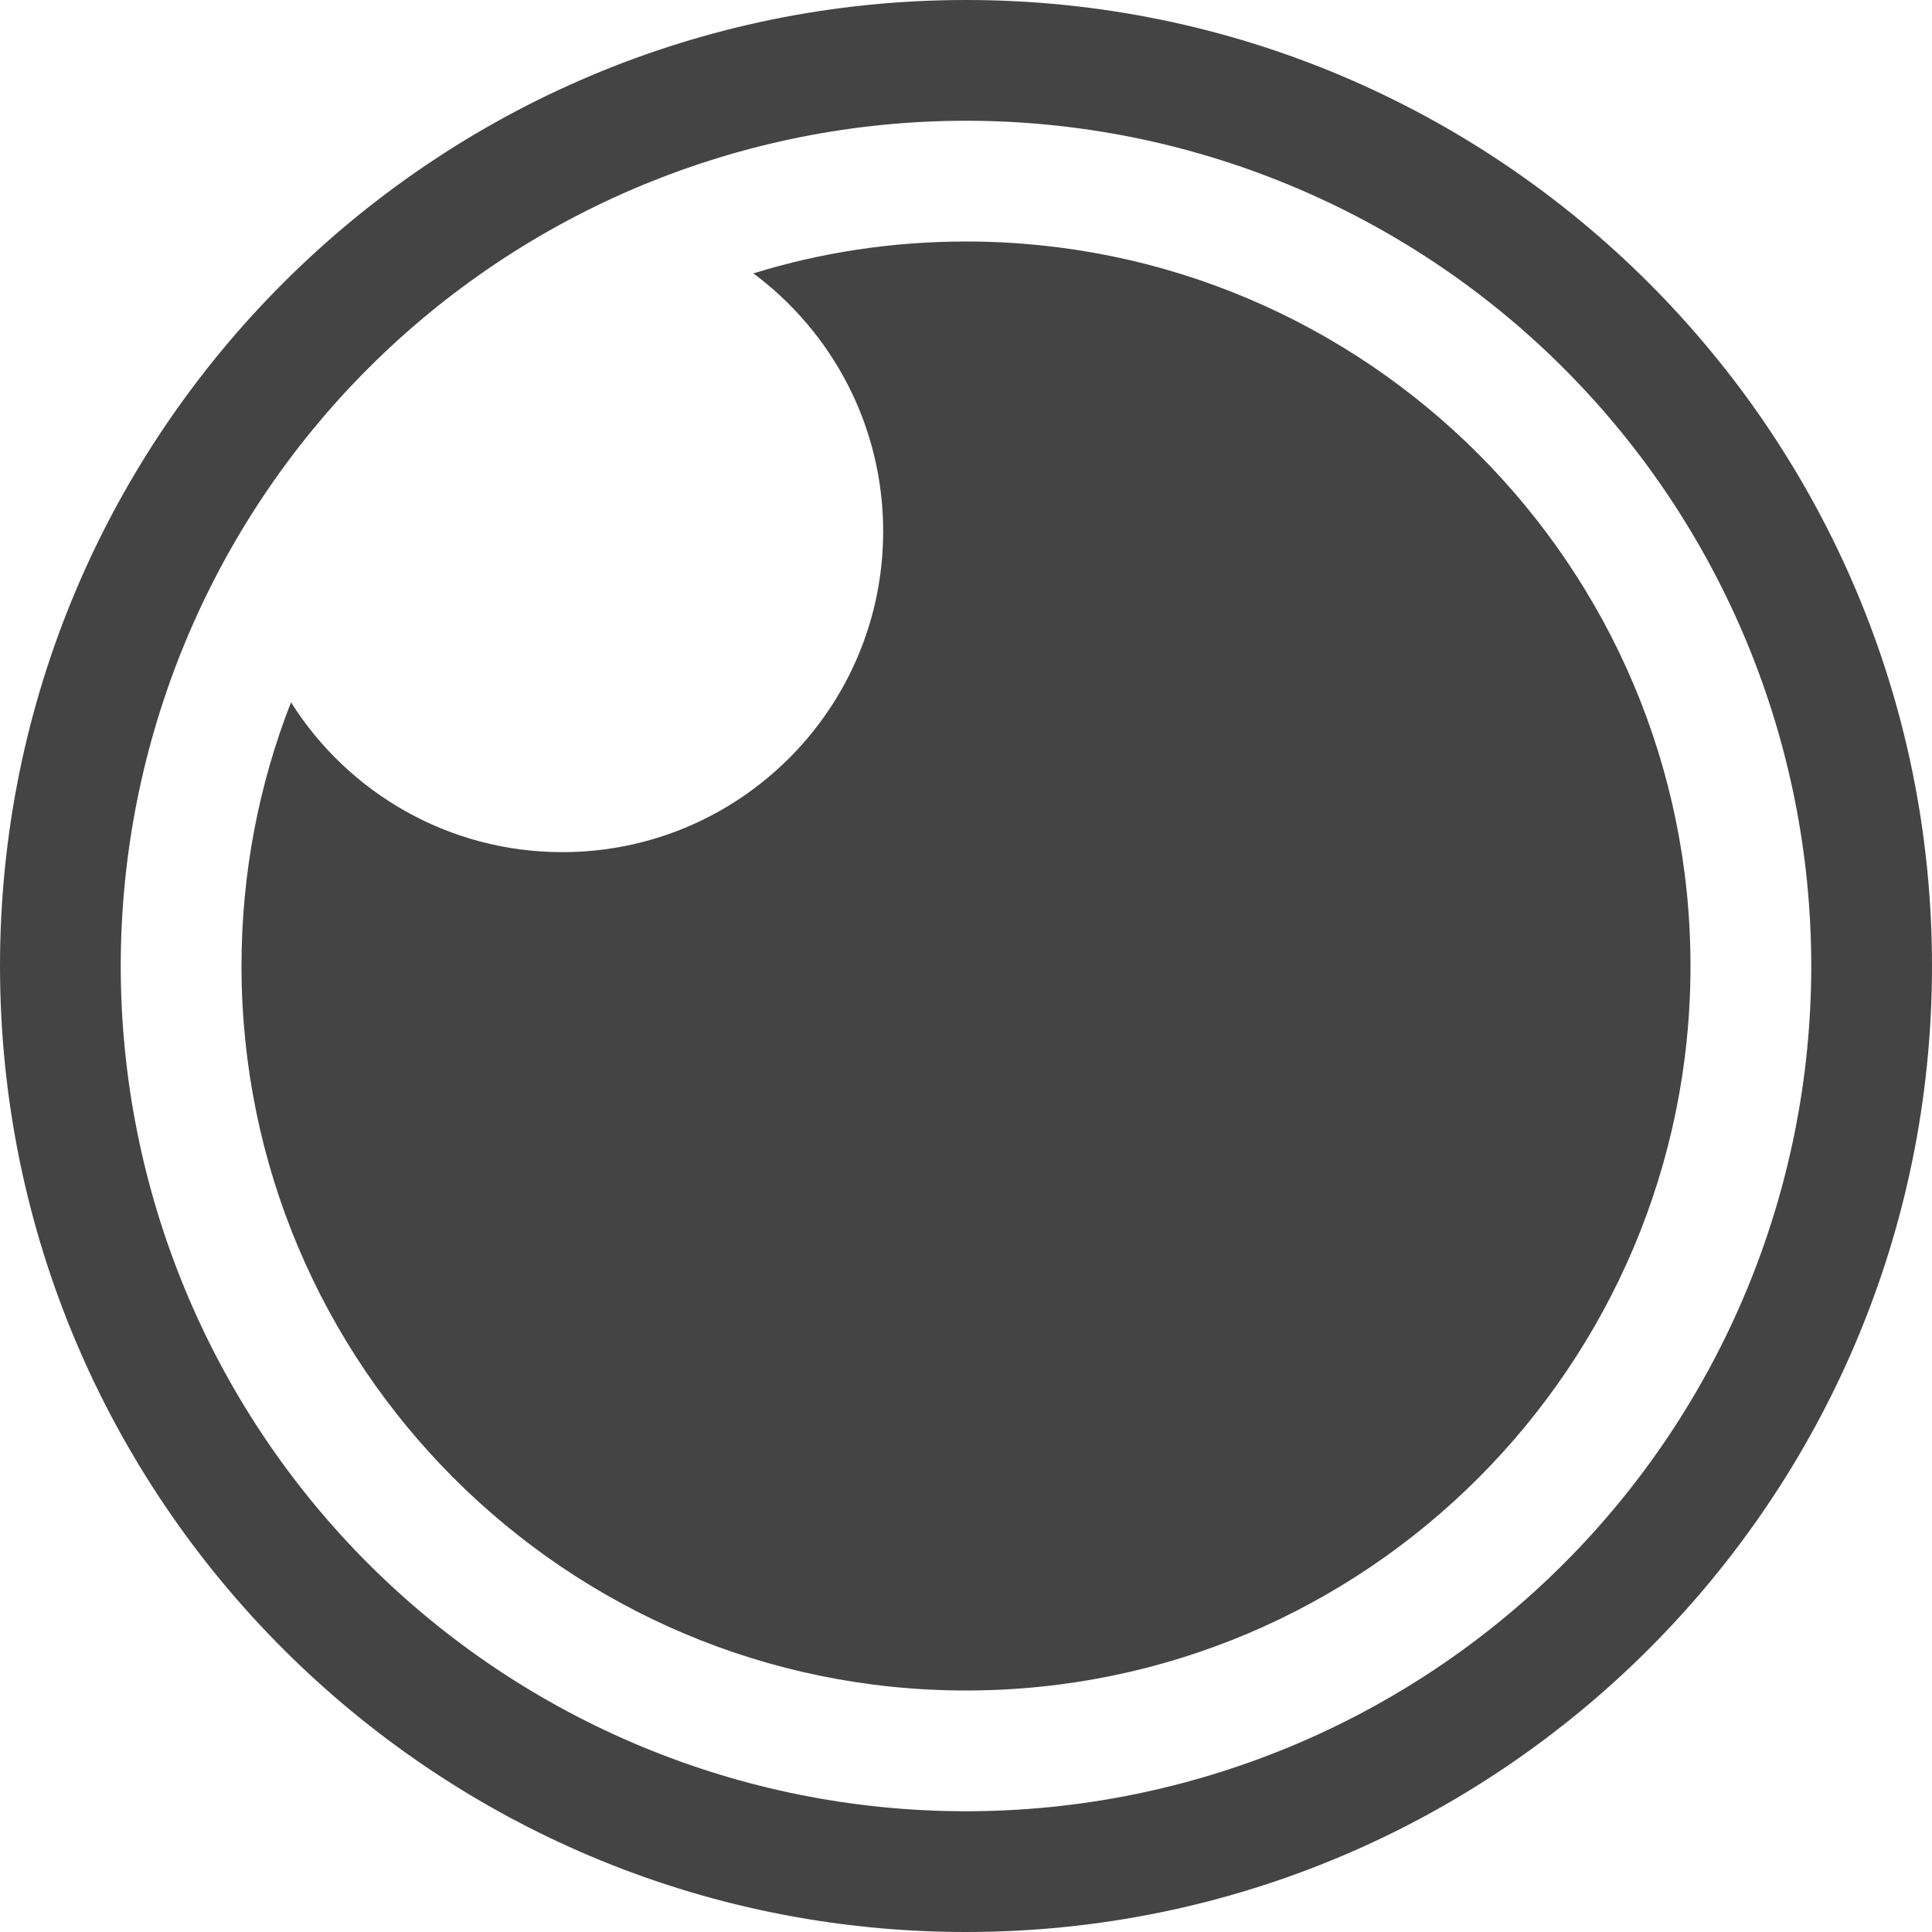 <svg height="16" viewBox="0 0 16 16" width="16" xmlns="http://www.w3.org/2000/svg" xmlns:xlink="http://www.w3.org/1999/xlink">
  <path d="m0 0h16v16h-16z" fill="none"/>
  <g fill="#444">
    <path d="m0 8c0-4.415 3.585-8 8-8s8 3.585 8 8-3.585 8-8 8-8-3.585-8-8zm1 0c0-1.86.74-3.64 2.05-4.95s3.09-2.05 4.95-2.05 3.64.74 4.95 2.05 2.05 3.09 2.05 4.95-.74 3.64-2.05 4.95-3.09 2.05-4.95 2.05-3.64-.74-4.95-2.05-2.05-3.09-2.05-4.95z" fill-rule="evenodd"/>
    <path d="m2.41 5.816c-.265.677-.41 1.414-.41 2.184 0 3.311 2.689 6 6 6s6-2.689 6-6-2.689-6-6-6c-.613 0-1.205.092-1.761.264.652.485 1.075 1.262 1.075 2.136 0 1.467-1.19 2.657-2.657 2.657-.946 0-1.777-.495-2.247-1.241z"/>
  </g>
</svg>
